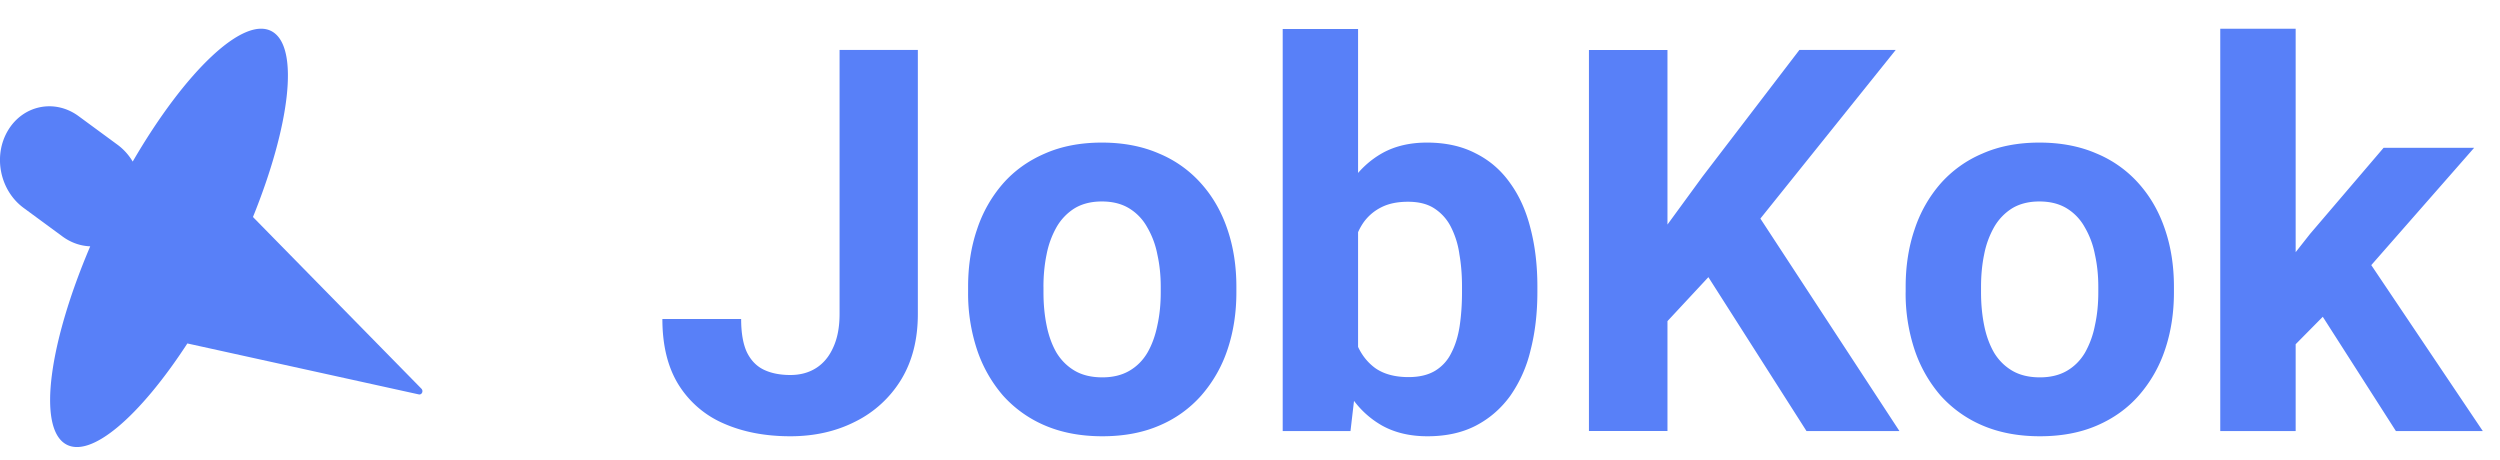 <svg width="87" height="16" viewBox="0 0 87 16" fill="none" xmlns="http://www.w3.org/2000/svg">
    <path fill-rule="evenodd" clip-rule="evenodd" d="M2.275 15.448c.87.536 2.587-.948 4.245-3.496l8.053 1.773c.108.023.172-.117.091-.2L8.803 7.552c1.283-3.17 1.616-5.872.686-6.444-.98-.603-3.037 1.357-4.871 4.515a1.968 1.968 0 0 0-.527-.585l-1.353-.994C1.91 3.433.81 3.655.28 4.536c-.53.882-.287 2.09.542 2.699l1.352.994c.3.22.635.332.966.343-1.43 3.354-1.837 6.278-.865 6.876z" fill="#5880F8"/>
    <path d="M29.217 10.928v-9.19h2.724v9.19c0 .887-.195 1.649-.583 2.286a3.89 3.89 0 0 1-1.594 1.458c-.668.34-1.421.51-2.26.51-.867 0-1.636-.146-2.304-.438a3.465 3.465 0 0 1-1.575-1.338c-.383-.608-.574-1.376-.574-2.305h2.741c0 .486.067.871.2 1.157.14.285.338.489.593.61.255.122.562.182.92.182.346 0 .647-.082.902-.246.255-.164.452-.403.592-.72.145-.315.218-.7.218-1.156zM33.69 10.172v-.191c0-.723.103-1.388.31-1.995a4.614 4.614 0 0 1 .901-1.594c.395-.45.88-.798 1.457-1.047.577-.255 1.24-.383 1.986-.383.747 0 1.412.128 1.995.383a4.023 4.023 0 0 1 1.466 1.047c.401.45.705.98.911 1.594.207.607.31 1.272.31 1.995v.191c0 .717-.103 1.381-.31 1.995a4.649 4.649 0 0 1-.91 1.594 4.04 4.04 0 0 1-1.458 1.047c-.577.25-1.239.374-1.986.374-.747 0-1.412-.125-1.995-.374a4.128 4.128 0 0 1-1.466-1.047A4.728 4.728 0 0 1 34 12.167a6.214 6.214 0 0 1-.31-1.995zm2.623-.191v.191c0 .413.036.798.11 1.157.072.358.187.674.345.947.164.267.377.477.638.629.261.151.58.227.956.227.365 0 .677-.076.938-.227.262-.152.471-.362.629-.629.158-.273.273-.589.346-.947.08-.359.119-.744.119-1.157v-.191c0-.401-.04-.777-.119-1.13a2.98 2.98 0 0 0-.355-.947 1.764 1.764 0 0 0-.629-.656c-.26-.158-.576-.237-.947-.237-.37 0-.686.08-.947.237a1.864 1.864 0 0 0-.629.656 3.126 3.126 0 0 0-.346.947c-.073.353-.11.729-.11 1.13zM44.638 1.01h2.623v11.73L46.997 15h-2.359V1.01zm8.863 8.962v.19c0 .736-.079 1.41-.237 2.023a4.608 4.608 0 0 1-.71 1.594c-.322.443-.723.79-1.203 1.038-.473.243-1.032.365-1.676.365-.6 0-1.123-.122-1.566-.365a3.18 3.18 0 0 1-1.103-1.029 5.847 5.847 0 0 1-.72-1.558 11.852 11.852 0 0 1-.409-1.949v-.419c.091-.704.228-1.354.41-1.949a5.848 5.848 0 0 1 .72-1.557 3.18 3.18 0 0 1 1.102-1.03c.437-.242.953-.364 1.548-.364.65 0 1.215.125 1.694.374.486.242.887.589 1.203 1.038.321.443.558.971.71 1.585.158.607.237 1.278.237 2.013zm-2.623.19v-.19c0-.401-.03-.778-.092-1.13a2.984 2.984 0 0 0-.291-.938 1.648 1.648 0 0 0-.574-.647c-.237-.157-.543-.236-.92-.236-.358 0-.662.06-.91.182a1.687 1.687 0 0 0-.62.51c-.158.218-.276.48-.355.783a4.787 4.787 0 0 0-.146.984v1.193c.018.48.097.905.237 1.275.146.364.364.653.656.865.297.207.683.31 1.156.31.37 0 .678-.073.92-.218a1.47 1.47 0 0 0 .565-.62c.14-.267.237-.58.292-.938.054-.364.082-.759.082-1.184zM58.028 1.738v13.261h-2.733V1.739h2.733zm7.943 0-5.256 6.549-3.033 3.26-.492-2.586 2.05-2.806 3.379-4.417h3.352zm-3.106 13.261-3.908-6.13 2.022-1.694L66.1 15h-3.234zM66.317 10.172v-.191c0-.723.103-1.388.31-1.995a4.616 4.616 0 0 1 .901-1.594 4.04 4.04 0 0 1 1.458-1.047c.576-.255 1.238-.383 1.985-.383.747 0 1.412.128 1.995.383a4.023 4.023 0 0 1 1.467 1.047c.4.45.704.98.91 1.594.207.607.31 1.272.31 1.995v.191c0 .717-.103 1.381-.31 1.995a4.649 4.649 0 0 1-.91 1.594c-.395.45-.881.798-1.458 1.047-.577.25-1.239.374-1.985.374-.747 0-1.412-.125-1.995-.374a4.128 4.128 0 0 1-1.467-1.047 4.73 4.73 0 0 1-.902-1.594 6.217 6.217 0 0 1-.31-1.995zm2.623-.191v.191c0 .413.037.798.11 1.157.072.358.188.674.346.947.163.267.376.477.637.629.261.151.58.227.957.227.364 0 .677-.076.938-.227.26-.152.47-.362.628-.629a3.13 3.13 0 0 0 .346-.947c.08-.359.119-.744.119-1.157v-.191c0-.401-.04-.777-.119-1.13a2.983 2.983 0 0 0-.355-.947 1.764 1.764 0 0 0-.628-.656c-.262-.158-.577-.237-.948-.237-.37 0-.686.08-.947.237a1.862 1.862 0 0 0-.629.656 3.126 3.126 0 0 0-.346.947c-.073.353-.109.729-.109 1.13zM79.889 1v14h-2.624V1h2.624zM86.1 5.144l-4.281 4.882-2.296 2.323-.956-1.895 1.822-2.313 2.56-2.997h3.15zM83.377 15l-2.914-4.554 1.812-1.585L86.401 15h-3.024z" fill="#5880F8"/>
</svg>
